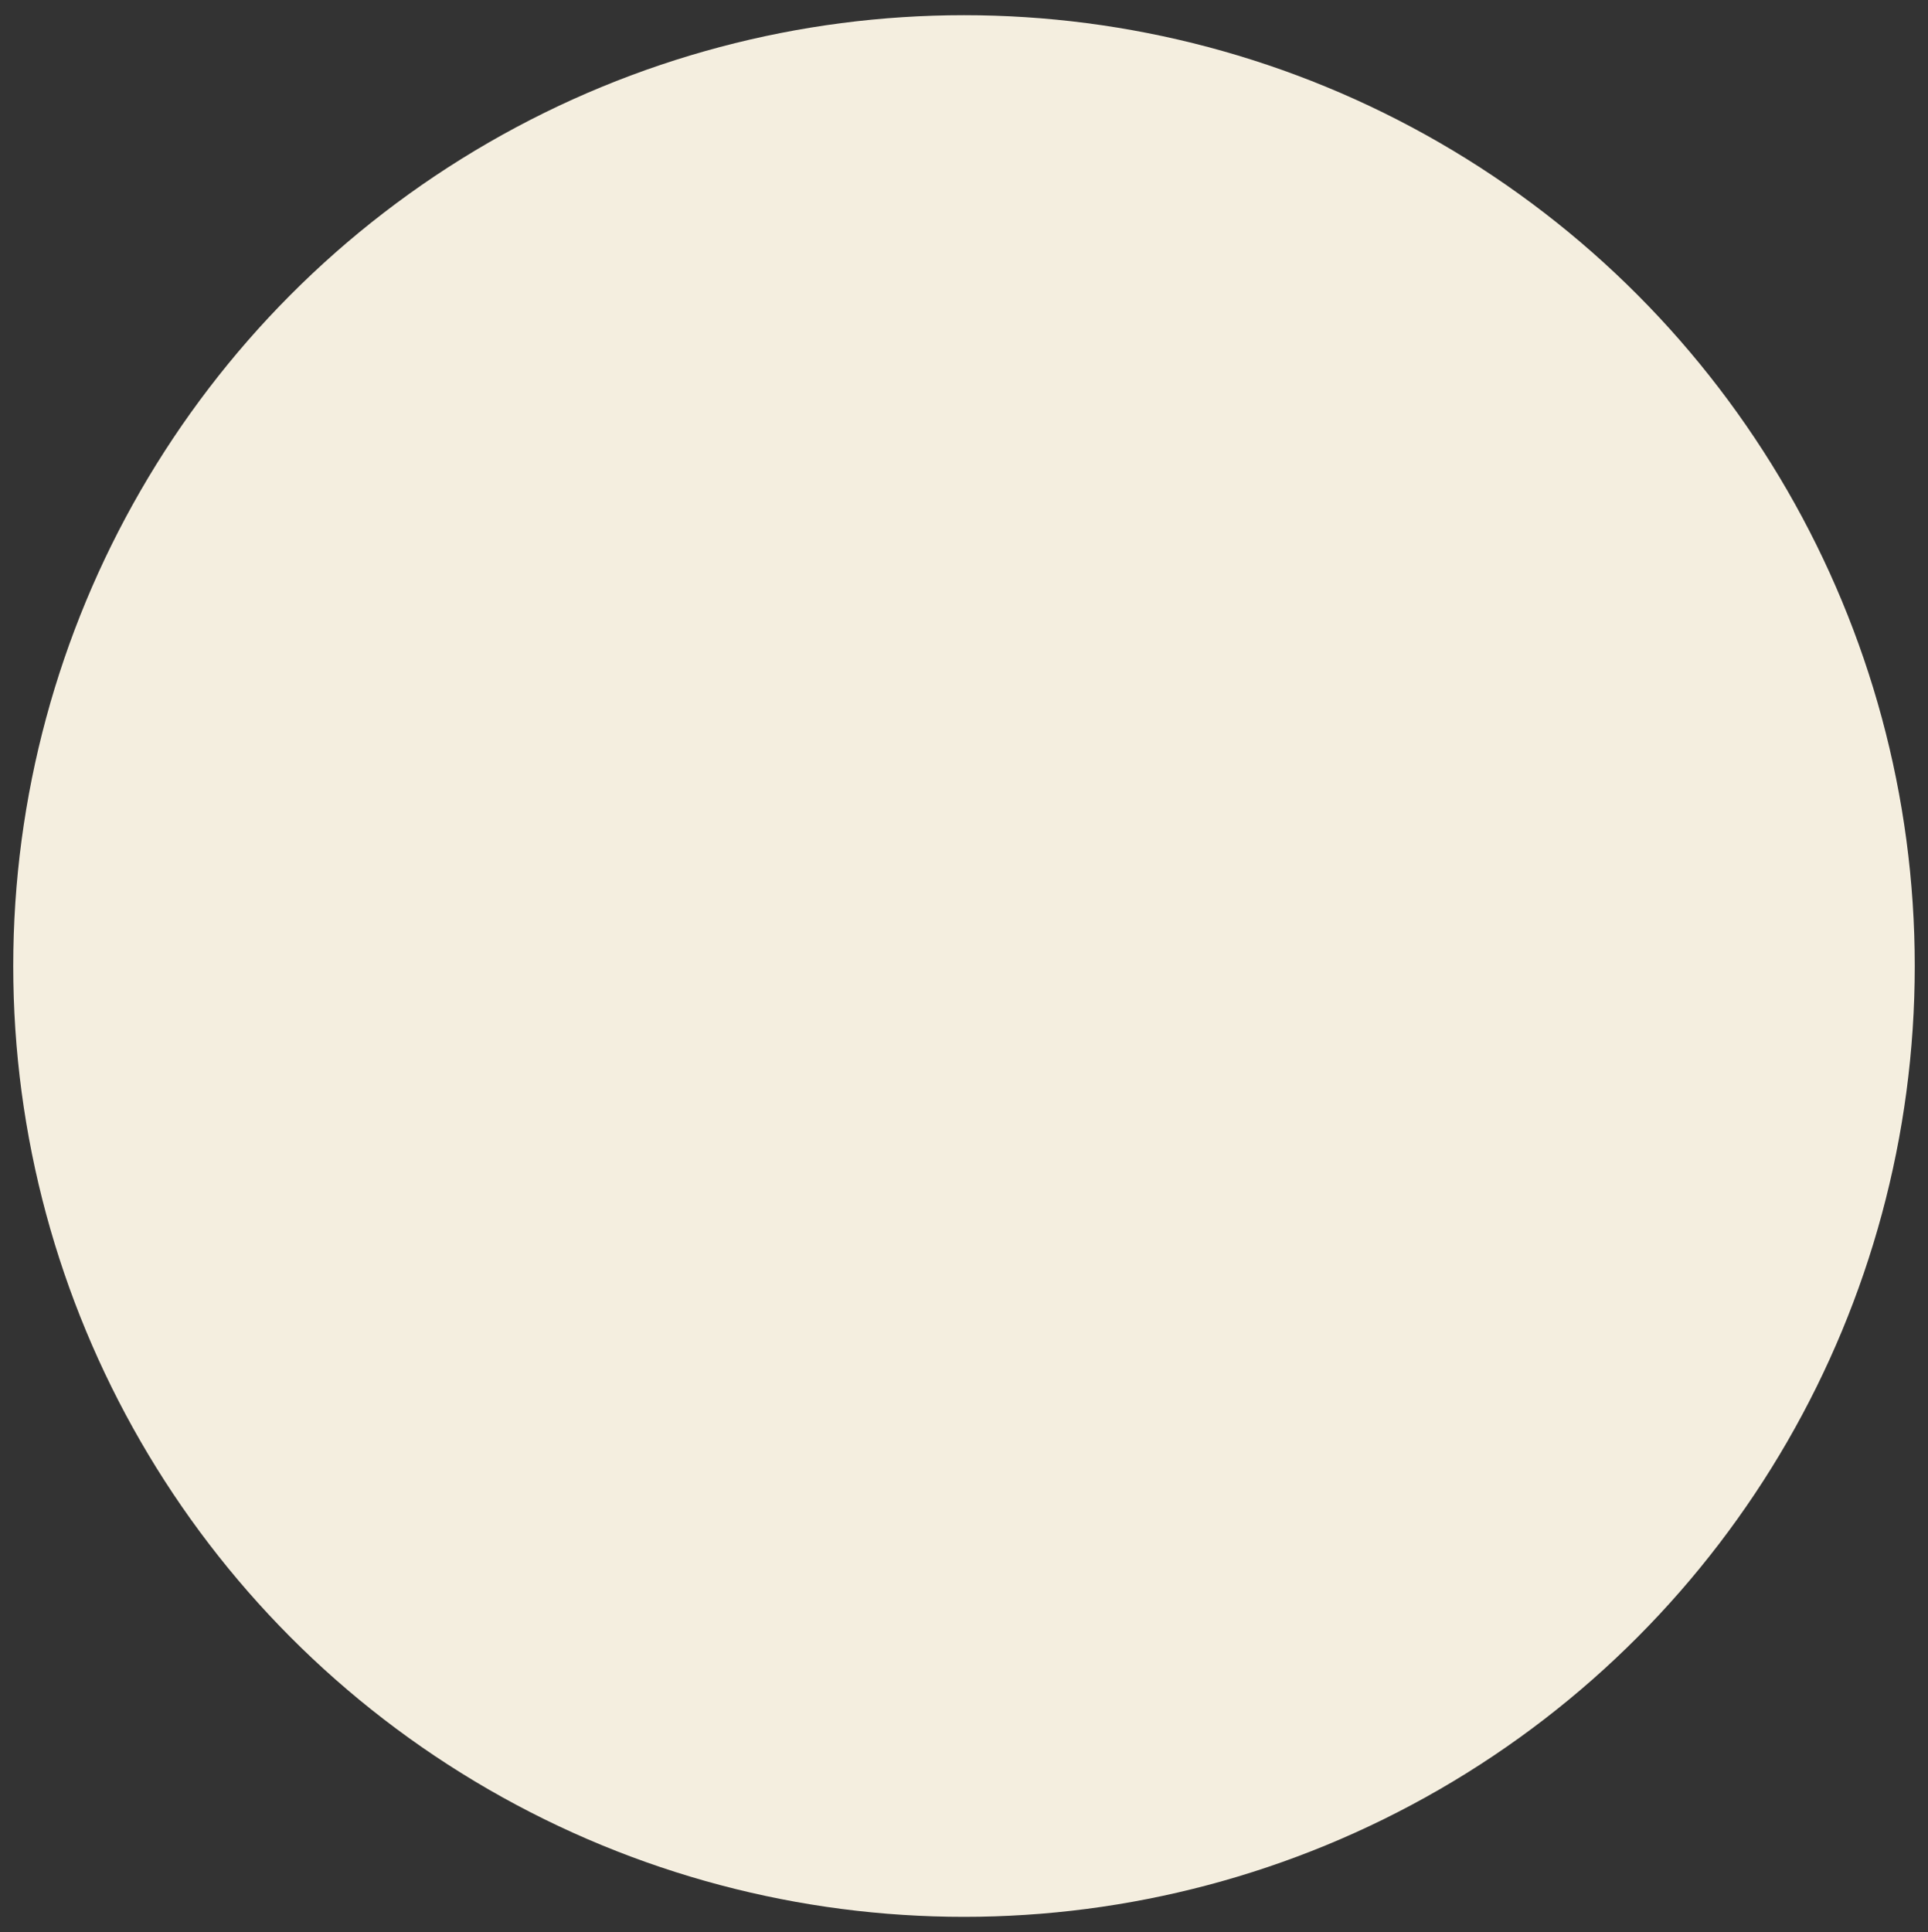 <?xml version="1.0" encoding="UTF-8"?><svg id="Layer_1" xmlns="http://www.w3.org/2000/svg" viewBox="0 0 88.84 89.02"><rect x="0" y="0" width="88.84" height="89.02" fill="#333333" stroke="none"/><defs><style>.cls-1{fill:#f4eedf;}</style></defs><circle class="cls-1" cx="44.42" cy="44.51" r="43.81"/></svg>
